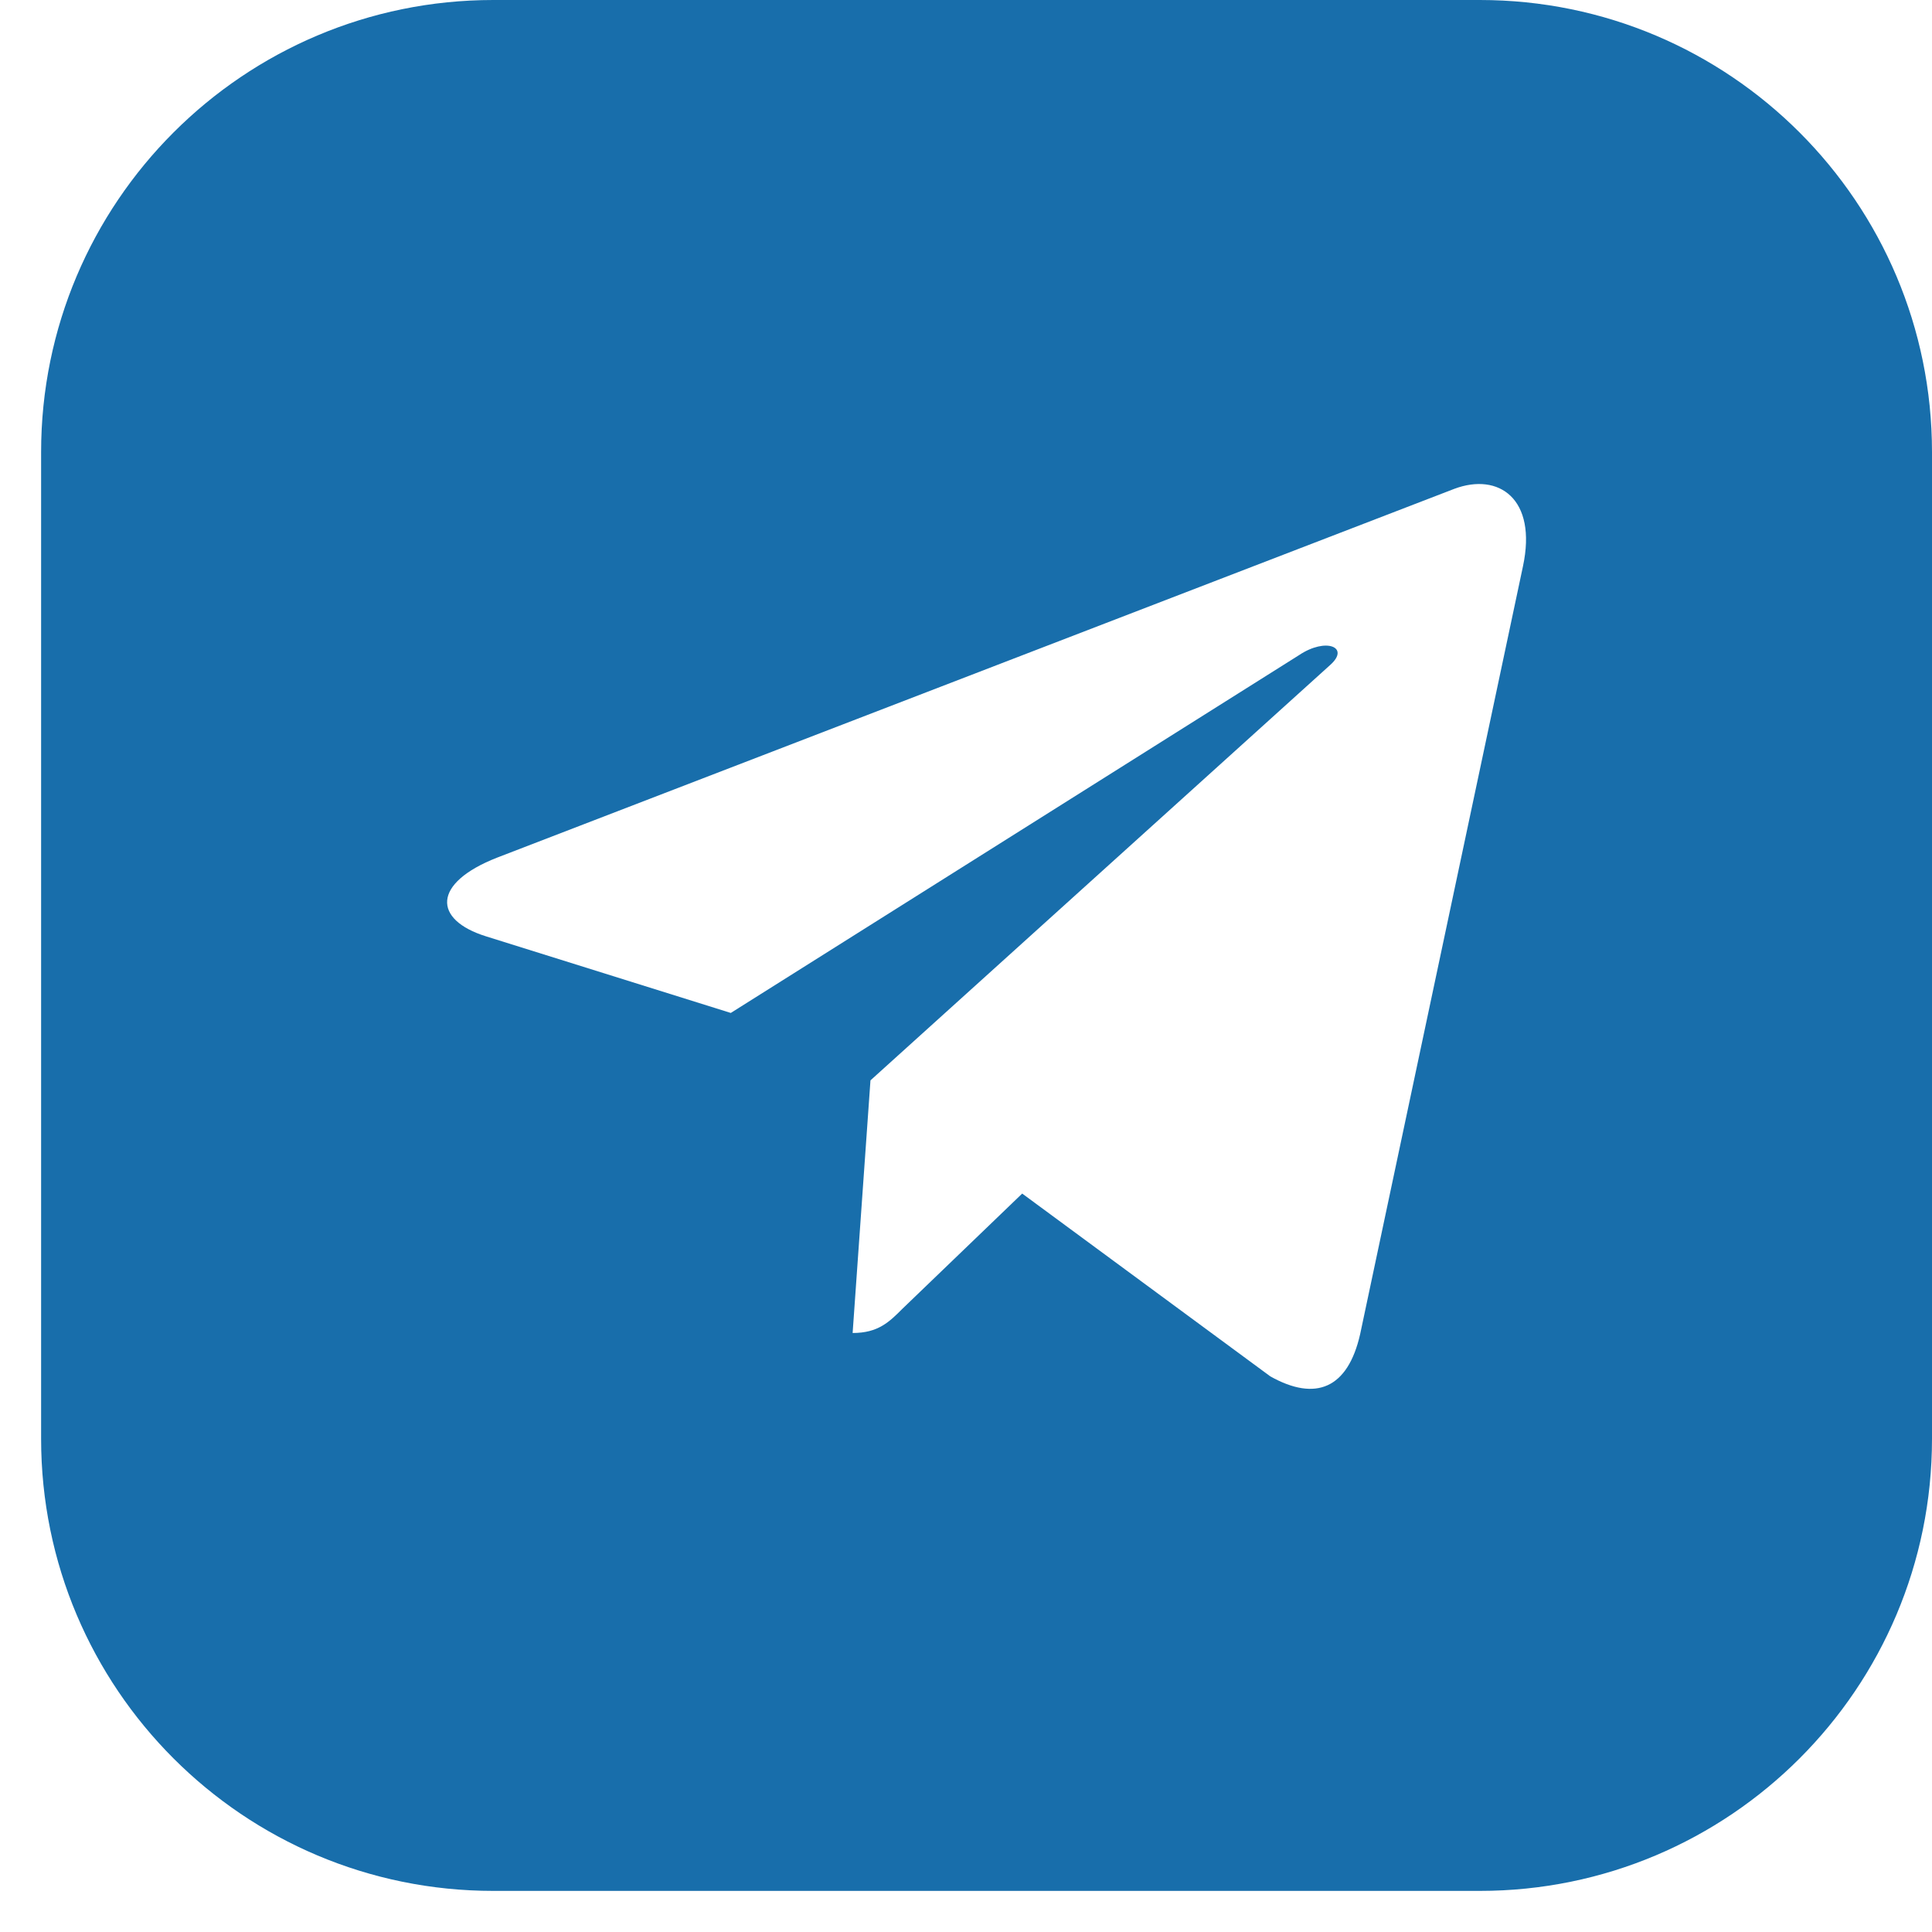 <svg width="47" height="47" viewBox="0 0 47 47" fill="none" xmlns="http://www.w3.org/2000/svg">
<path fill-rule="evenodd" clip-rule="evenodd" d="M12 0C5.925 0 1 4.925 1 11V35C1 41.075 5.925 46 12 46H36C42.075 46 47 41.075 47 35V11C47 4.925 42.075 0 36 0H12ZM33.088 32.458L37.049 13.778C37.401 12.131 36.458 11.488 35.379 11.892L12.095 20.863C10.507 21.484 10.53 22.375 11.825 22.779L17.778 24.642L31.606 15.935C32.256 15.501 32.848 15.742 32.362 16.175L21.176 26.282L20.742 32.428C21.364 32.428 21.633 32.159 21.955 31.837L24.867 29.036L30.903 33.483C32.01 34.104 32.789 33.776 33.088 32.458Z" fill="#186EAB"/>
</svg>
